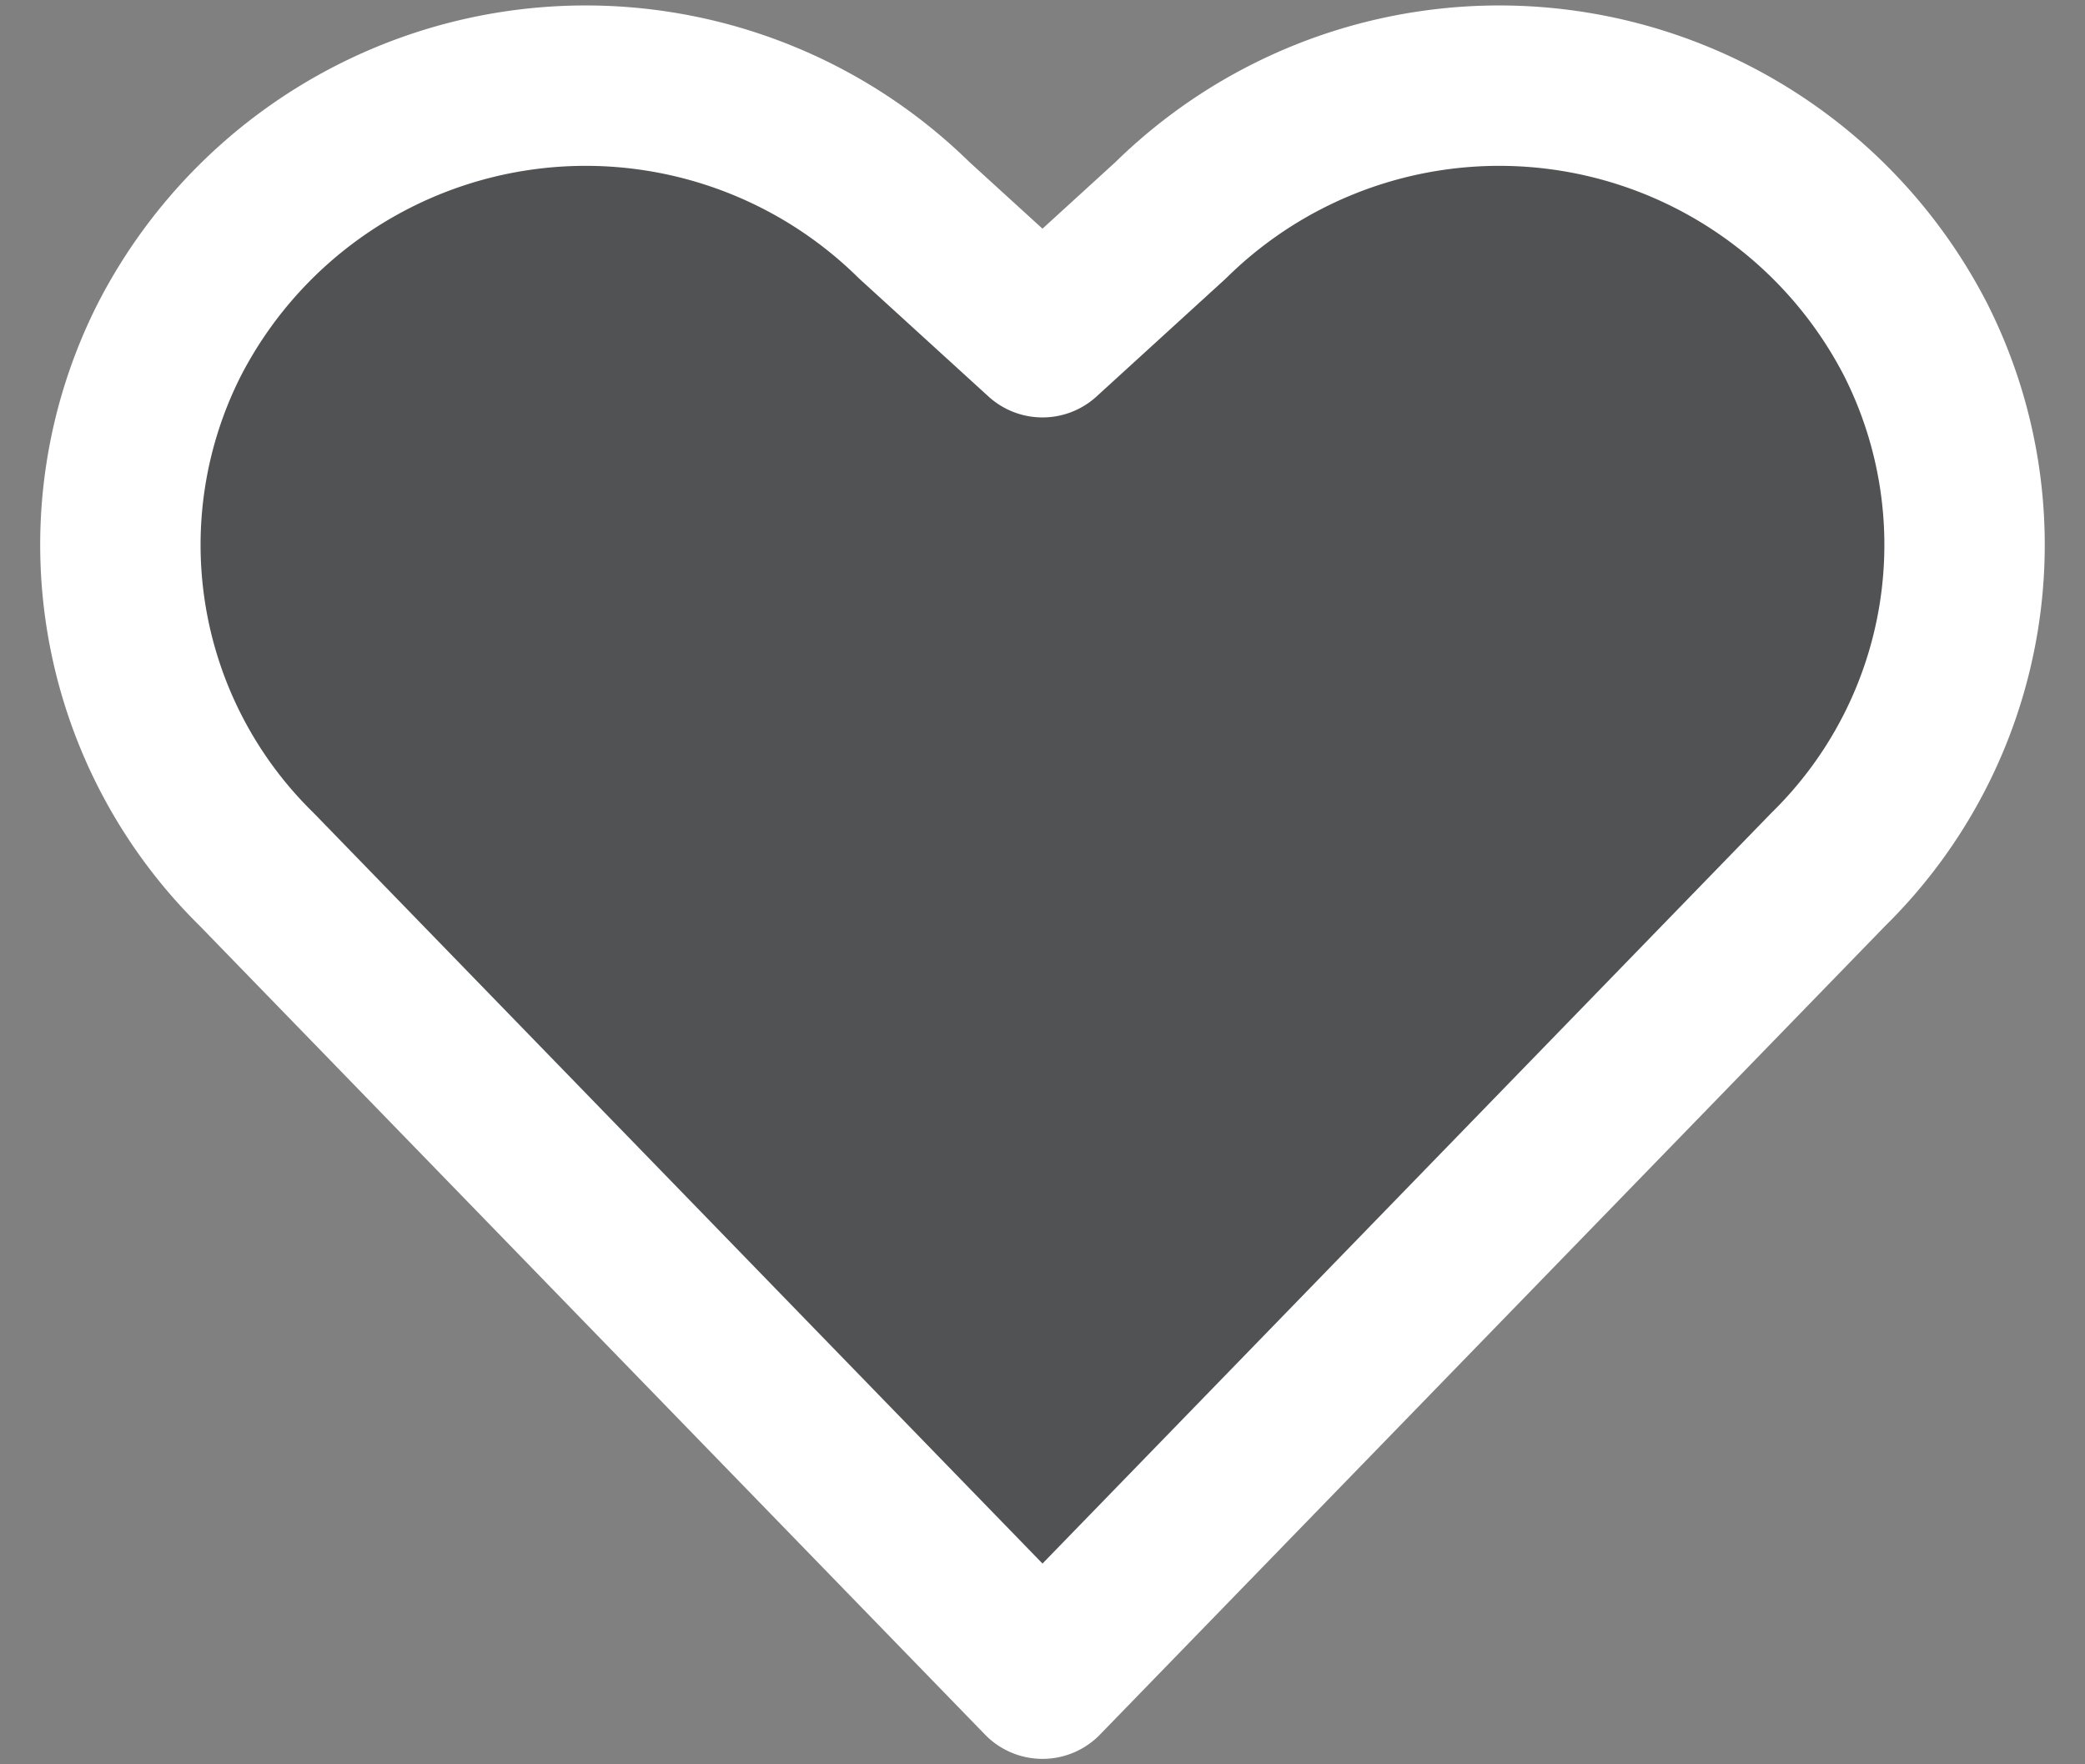 <svg xmlns:xlink="http://www.w3.org/1999/xlink" xmlns="http://www.w3.org/2000/svg" _ngcontent-serverApp-c43="" class="icon" width="26"  height="22" ><rect width="100%" height="100%" fill="#808080" stroke="none"/><defs><symbol viewBox="0 0 26 22" fill="none" id="icon-heart-outline-mobile" xmlns="http://www.w3.org/2000/svg">
    <path d="M13 20.932L3.2 10.84a5.667 5.667 0 01-1.087-6.607v0A5.839 5.839 0 0111.4 2.746L13 4.205l1.6-1.46a5.84 5.84 0 019.287 1.488v0A5.67 5.67 0 0122.8 10.84L13 20.932z" fill="#222426" fill-opacity=".5" stroke="#fff" stroke-width="2" stroke-linecap="round" stroke-linejoin="round"></path>
  </symbol></defs><title _ngcontent-serverApp-c43="">Favourite this property</title><use _ngcontent-serverApp-c43="" xlink:href="#icon-heart-outline-mobile" fill="#FF4343"></use></svg>